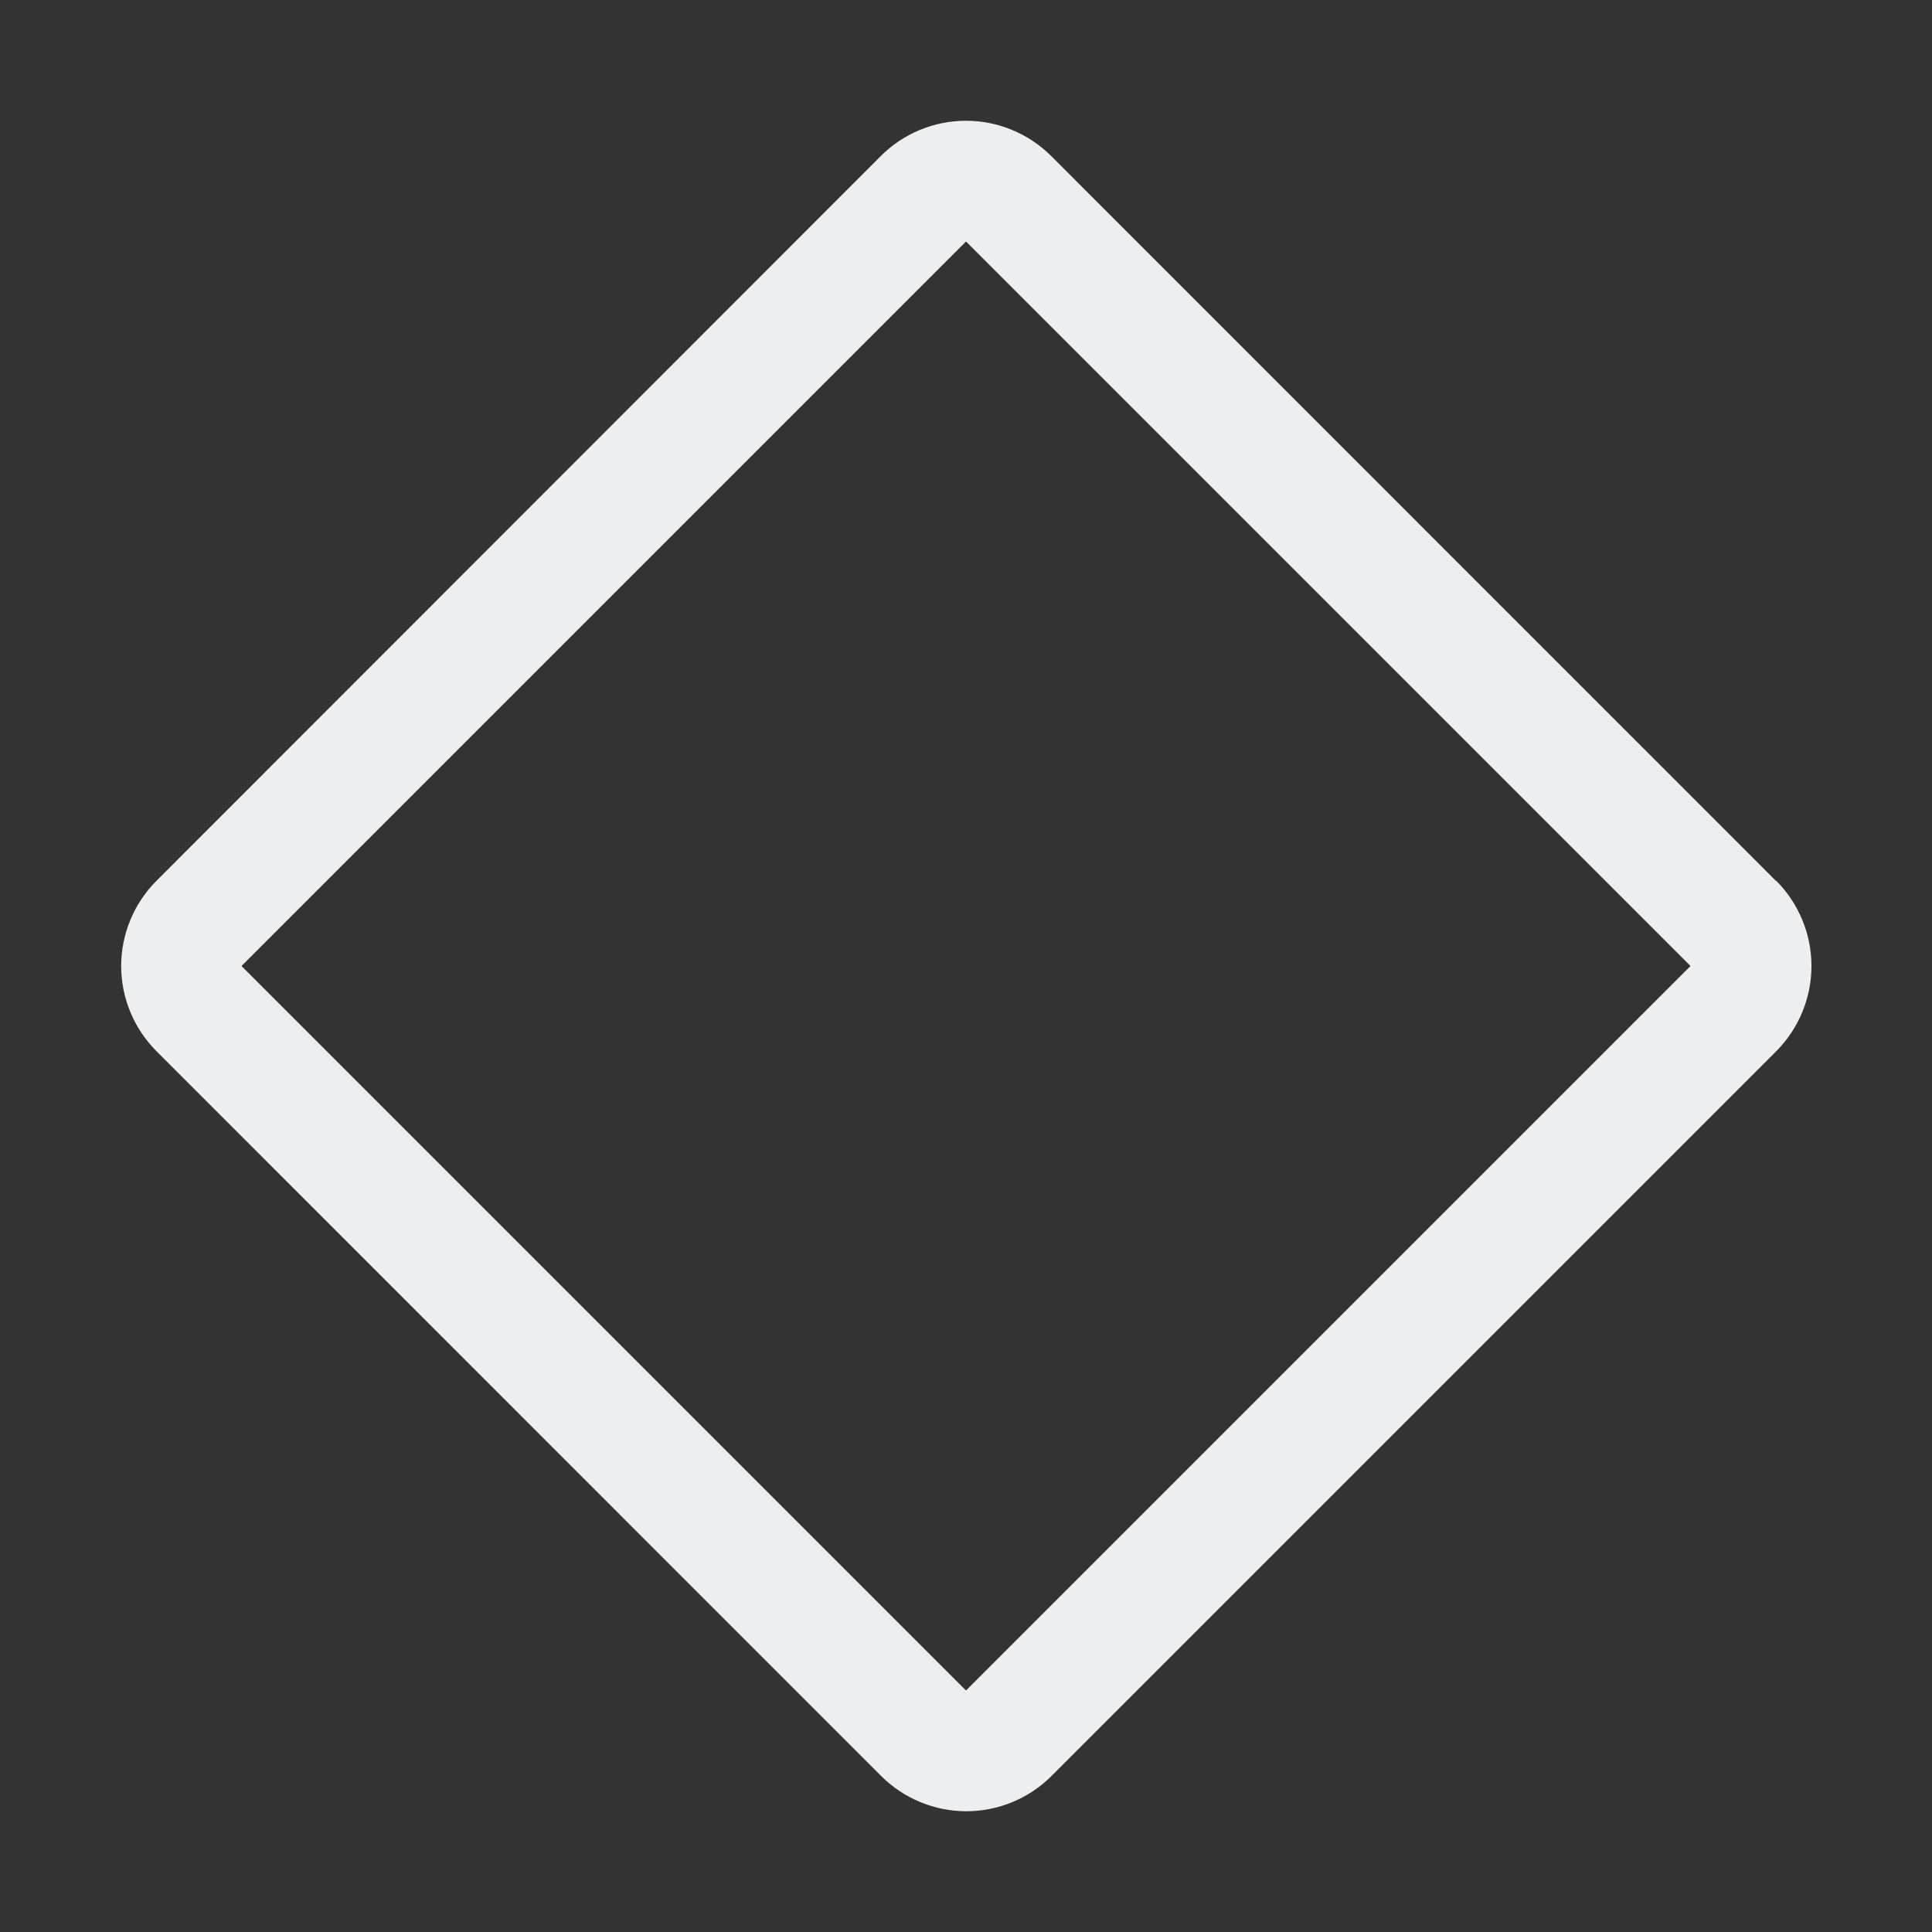 <svg width="18" height="18" viewBox="0 0 18 18" fill="none" xmlns="http://www.w3.org/2000/svg">
<rect x="0" y="0" width="18" height="18" fill="#333333" stroke="none"/>
<path d="M16.546 8.207L9.793 1.453C9.582 1.243 9.297 1.125 9 1.125C8.702 1.125 8.417 1.243 8.207 1.453L1.457 8.207C1.247 8.418 1.129 8.703 1.129 9C1.129 9.297 1.247 9.582 1.457 9.793L8.21 16.547C8.421 16.757 8.706 16.875 9.003 16.875C9.3 16.875 9.586 16.757 9.796 16.547L16.55 9.793C16.759 9.582 16.877 9.297 16.877 9C16.877 8.703 16.759 8.418 16.55 8.207H16.546ZM9 15.75L2.25 9L9 2.25L15.75 9L9 15.75Z" fill="#EDEEF0"/>
</svg>
